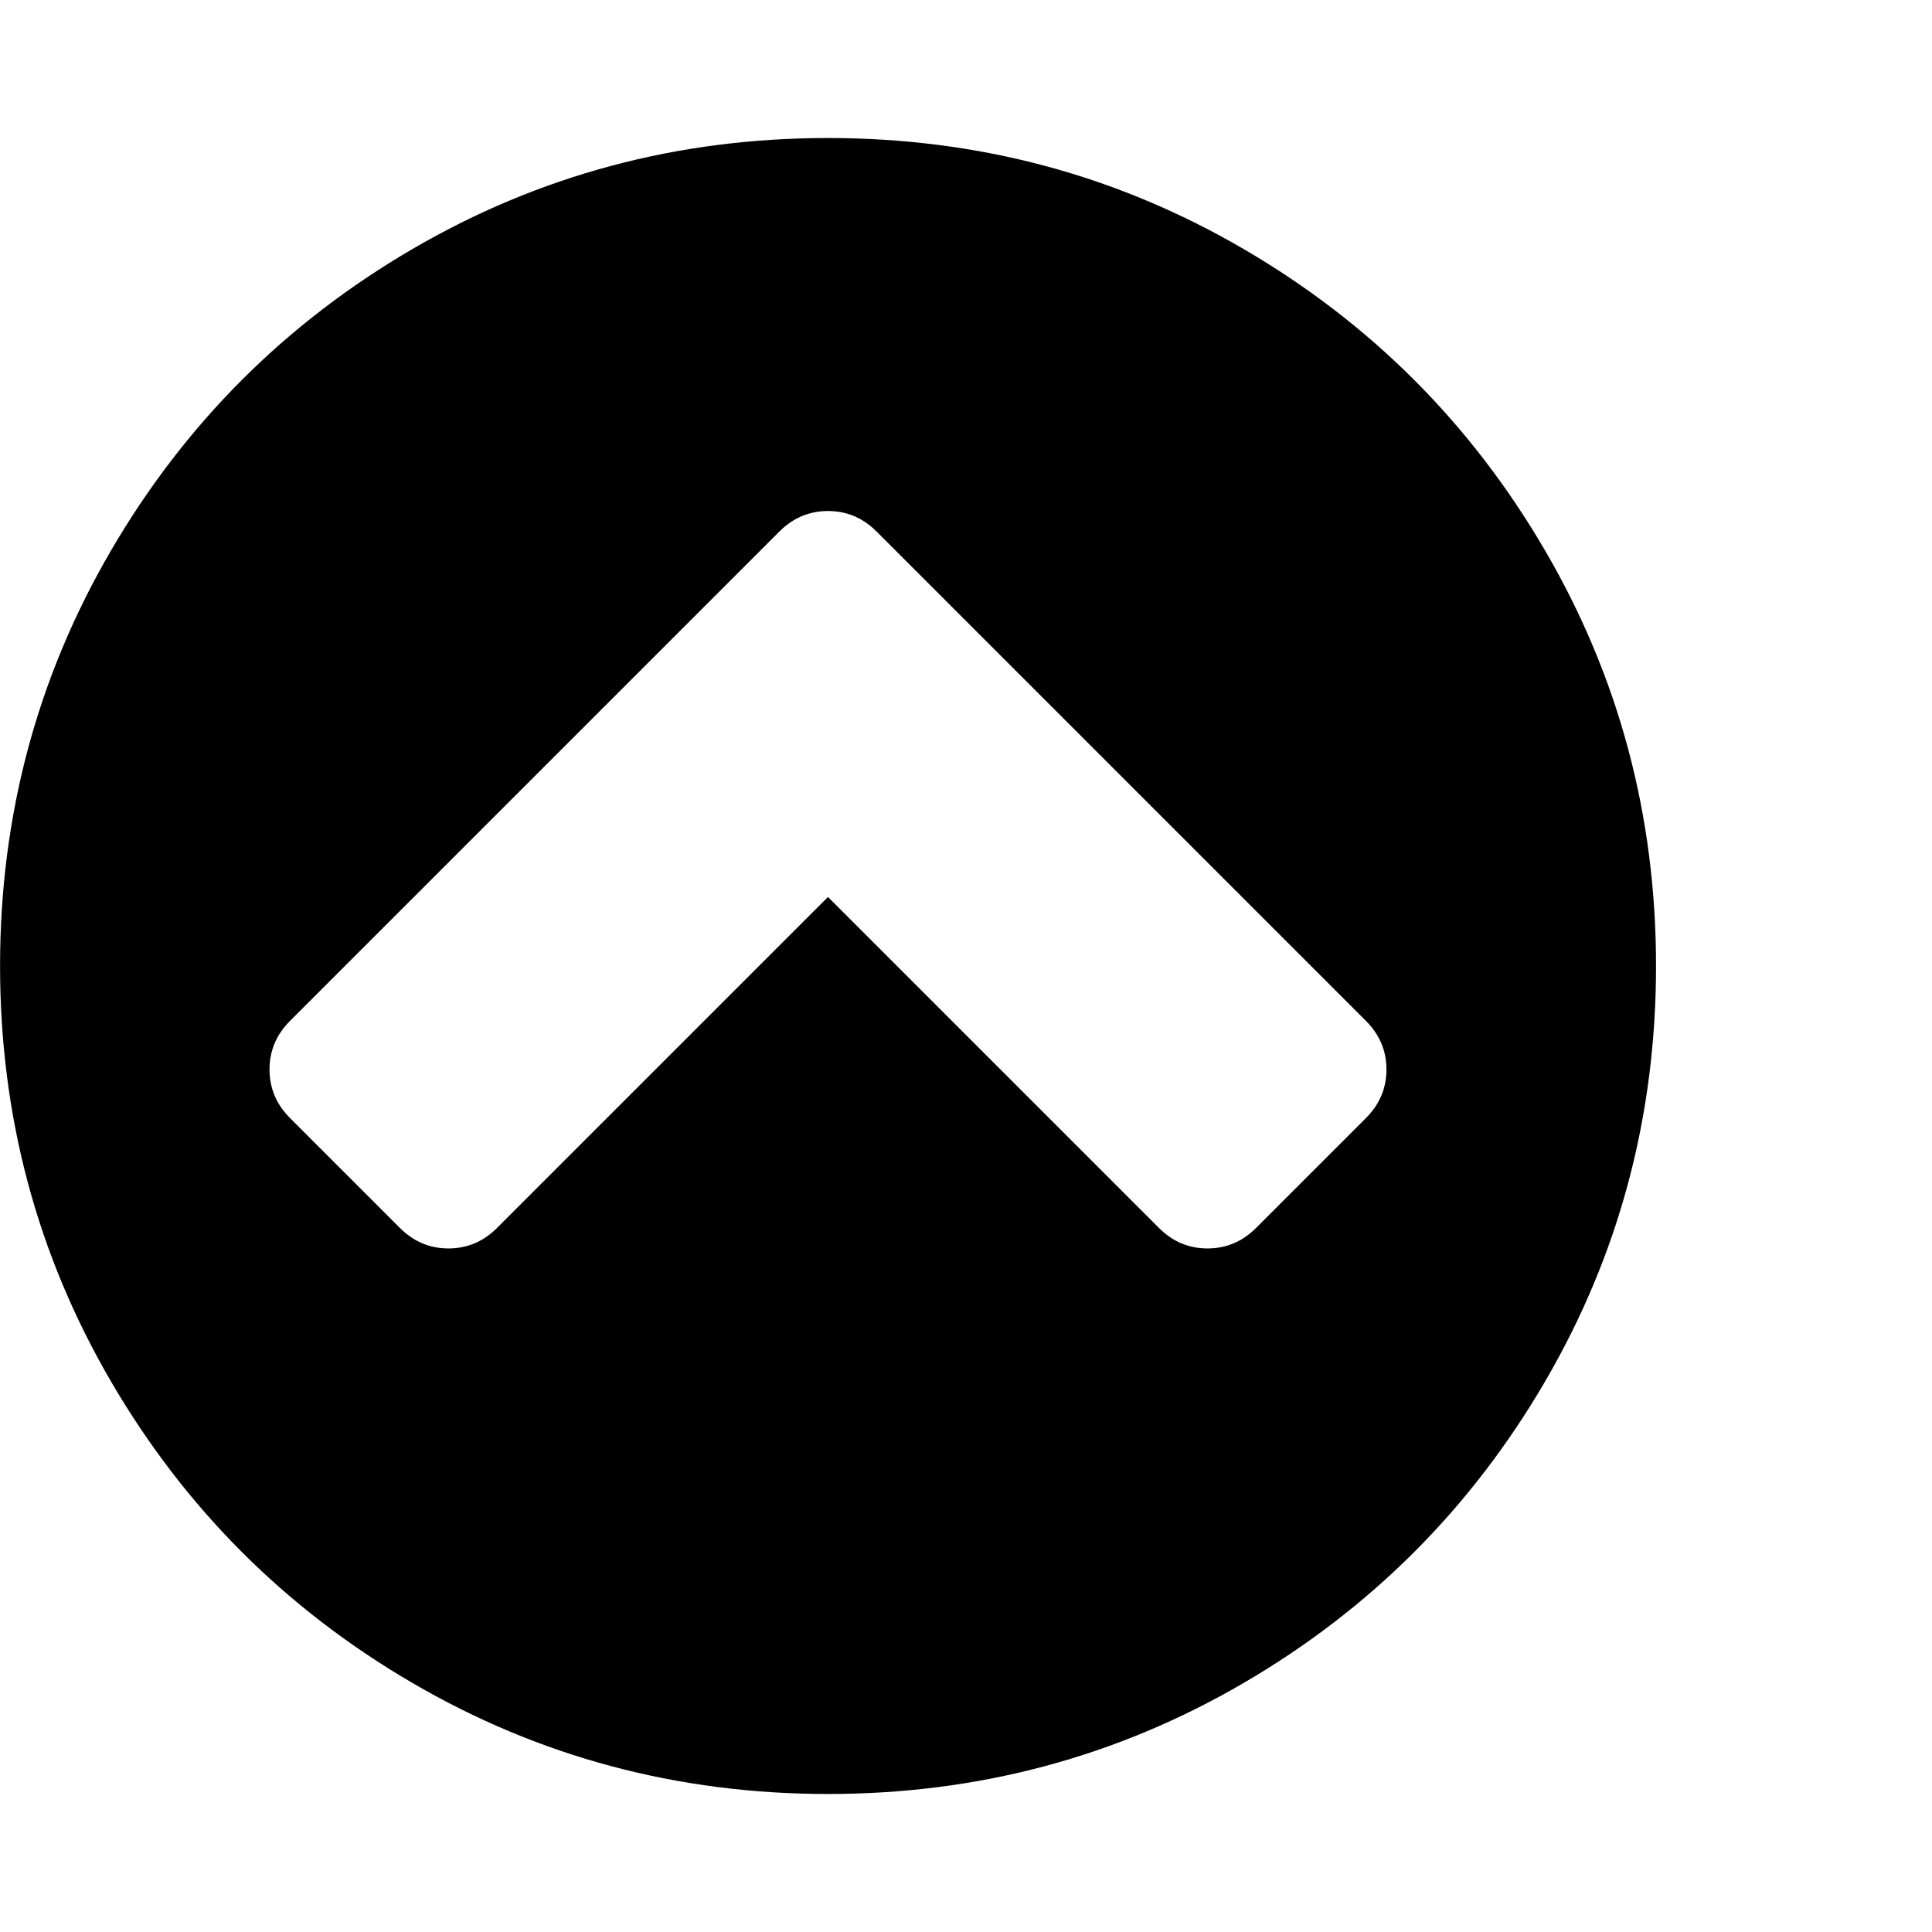 <!-- Generated by IcoMoon.io -->
<svg version="1.1" xmlns="http://www.w3.org/2000/svg" width="32" height="32" viewBox="0 0 32 32">
<title>untitled280</title>
<path d="M20.804 20.339l1.821-1.821q0.339-0.339 0.339-0.804t-0.339-0.804l-8.107-8.107q-0.339-0.339-0.804-0.339t-0.804 0.339l-8.107 8.107q-0.339 0.339-0.339 0.804t0.339 0.804l1.821 1.821q0.339 0.339 0.804 0.339t0.804-0.339l5.482-5.482 5.482 5.482q0.339 0.339 0.804 0.339t0.804-0.339zM27.429 16q0 3.732-1.839 6.884t-4.991 4.991-6.884 1.839-6.884-1.839-4.991-4.991-1.839-6.884 1.839-6.884 4.991-4.991 6.884-1.839 6.884 1.839 4.991 4.991 1.839 6.884z"></path>
</svg>
